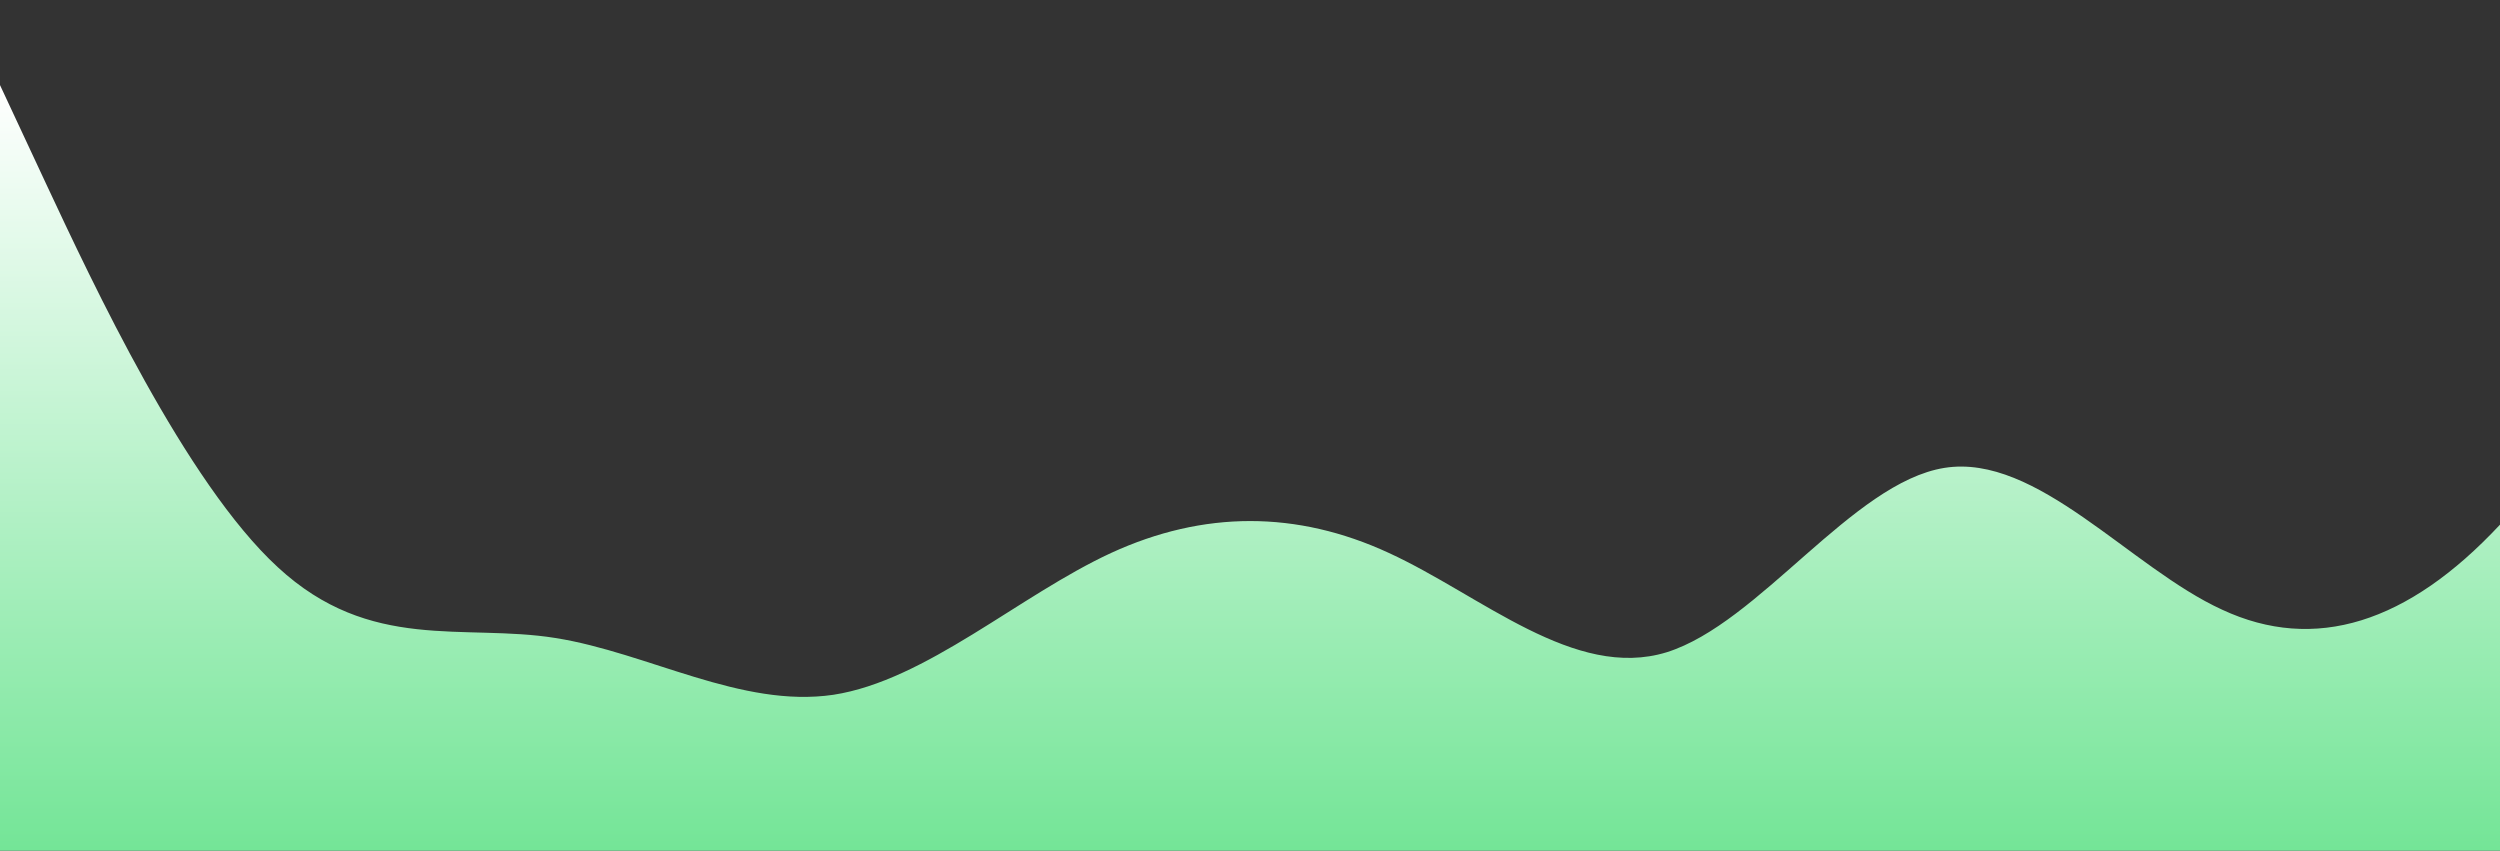 <?xml version="1.0" standalone="no"?>
<svg xmlns:xlink="http://www.w3.org/1999/xlink" id="wave" style="transform:rotate(0deg); transition: 0.3s" viewBox="0 0 1440 490" version="1.1" xmlns="http://www.w3.org/2000/svg"><rect x="0" y="0" width="1440" height="490" fill="#333333" stroke="none"/><defs><linearGradient id="sw-gradient-0" x1="0" x2="0" y1="1" y2="0"><stop stop-color="rgba(116, 229, 151, 1)" offset="0%"/><stop stop-color="rgba(255, 255, 255, 1)" offset="100%"/></linearGradient></defs><path style="transform:translate(0, 0px); opacity:1" fill="url(#sw-gradient-0)" d="M0,49L26.7,106.2C53.3,163,107,278,160,326.7C213.3,376,267,359,320,367.5C373.3,376,427,408,480,400.2C533.3,392,587,343,640,318.5C693.3,294,747,294,800,318.5C853.3,343,907,392,960,375.7C1013.3,359,1067,278,1120,269.5C1173.3,261,1227,327,1280,351.2C1333.3,376,1387,359,1440,302.2C1493.3,245,1547,147,1600,98C1653.3,49,1707,49,1760,114.3C1813.3,180,1867,310,1920,318.5C1973.3,327,2027,212,2080,179.7C2133.3,147,2187,196,2240,228.7C2293.3,261,2347,278,2400,302.2C2453.3,327,2507,359,2560,343C2613.3,327,2667,261,2720,236.8C2773.3,212,2827,229,2880,236.8C2933.3,245,2987,245,3040,261.3C3093.3,278,3147,310,3200,310.3C3253.3,310,3307,278,3360,220.5C3413.3,163,3467,82,3520,98C3573.3,114,3627,229,3680,269.5C3733.3,310,3787,278,3813,261.3L3840,245L3840,490L3813.3,490C3786.7,490,3733,490,3680,490C3626.7,490,3573,490,3520,490C3466.7,490,3413,490,3360,490C3306.7,490,3253,490,3200,490C3146.7,490,3093,490,3040,490C2986.7,490,2933,490,2880,490C2826.7,490,2773,490,2720,490C2666.7,490,2613,490,2560,490C2506.7,490,2453,490,2400,490C2346.7,490,2293,490,2240,490C2186.7,490,2133,490,2080,490C2026.7,490,1973,490,1920,490C1866.7,490,1813,490,1760,490C1706.7,490,1653,490,1600,490C1546.7,490,1493,490,1440,490C1386.7,490,1333,490,1280,490C1226.7,490,1173,490,1120,490C1066.7,490,1013,490,960,490C906.7,490,853,490,800,490C746.7,490,693,490,640,490C586.7,490,533,490,480,490C426.7,490,373,490,320,490C266.7,490,213,490,160,490C106.7,490,53,490,27,490L0,490Z"/></svg>